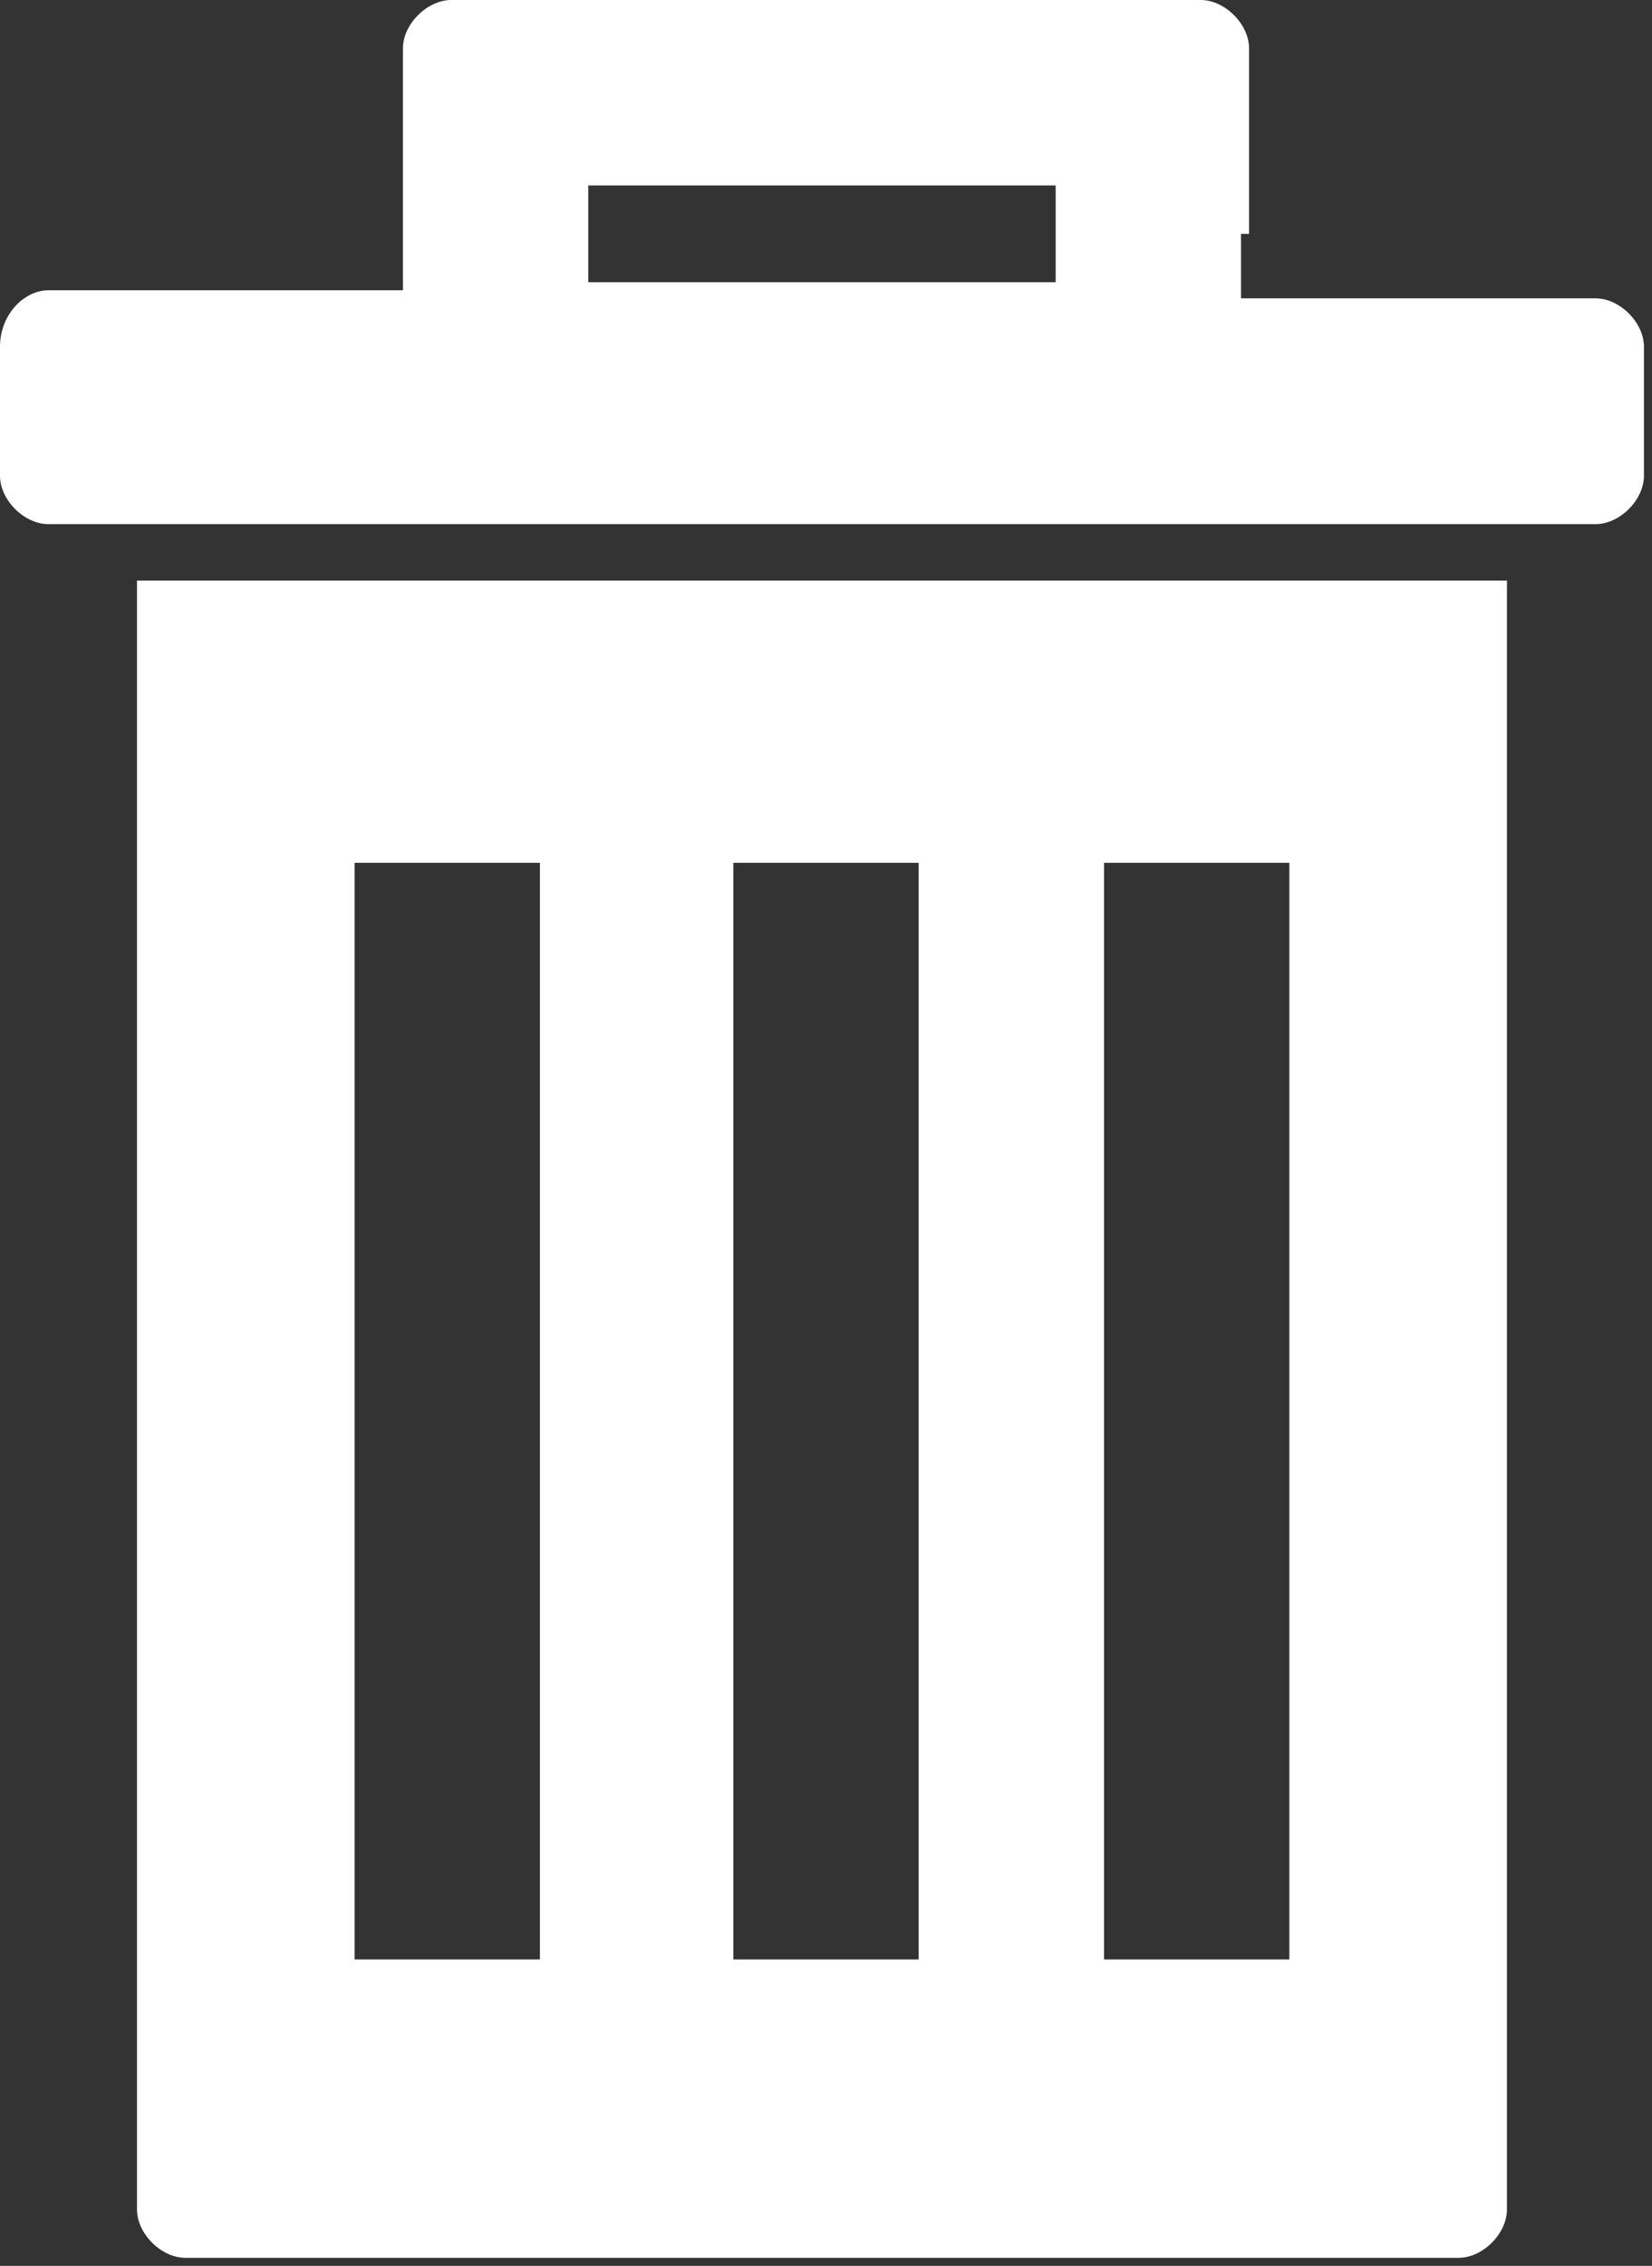 <?xml version="1.0" encoding="utf-8"?>
<!-- Generator: Adobe Illustrator 21.0.0, SVG Export Plug-In . SVG Version: 6.00 Build 0)  -->
<svg version="1.1" id="Layer_1" xmlns="http://www.w3.org/2000/svg" xmlns:xlink="http://www.w3.org/1999/xlink" x="0px" y="0px"
	 viewBox="0 0 20.5 28.1" style="enable-background:new 0 0 20.5 28.1;" xml:space="preserve">
<rect x="0" y="0" width="20.5" height="28.1" fill="#333333" stroke="none"/>
<style type="text/css">
	.st0{fill:#FFFFFF;}
</style>
<g>
	<path class="st0" d="M1.7,27.4c0,0.3,0.3,0.6,0.6,0.6h15.8c0.3,0,0.6-0.3,0.6-0.6V7.2H1.7V27.4z M13.7,10.7h2.3v13.6h-2.3V10.7z
		 M9.1,10.7h2.3v13.6H9.1V10.7z M4.4,10.7h2.3v13.6H4.4V10.7z M4.4,10.7"/>
	<path class="st0" d="M15.5,2.9V0.6c0-0.3-0.3-0.6-0.6-0.6H5.6C5.3,0,5,0.3,5,0.6v3H0.6C0.3,3.6,0,3.9,0,4.3v1.6
		c0,0.3,0.3,0.6,0.6,0.6h19.2c0.3,0,0.6-0.3,0.6-0.6V4.3c0-0.3-0.3-0.6-0.6-0.6h-4.4V2.9z M13.1,3.5H7.3V2.3h5.8V3.5z M13.1,3.5"/>
</g>
</svg>
